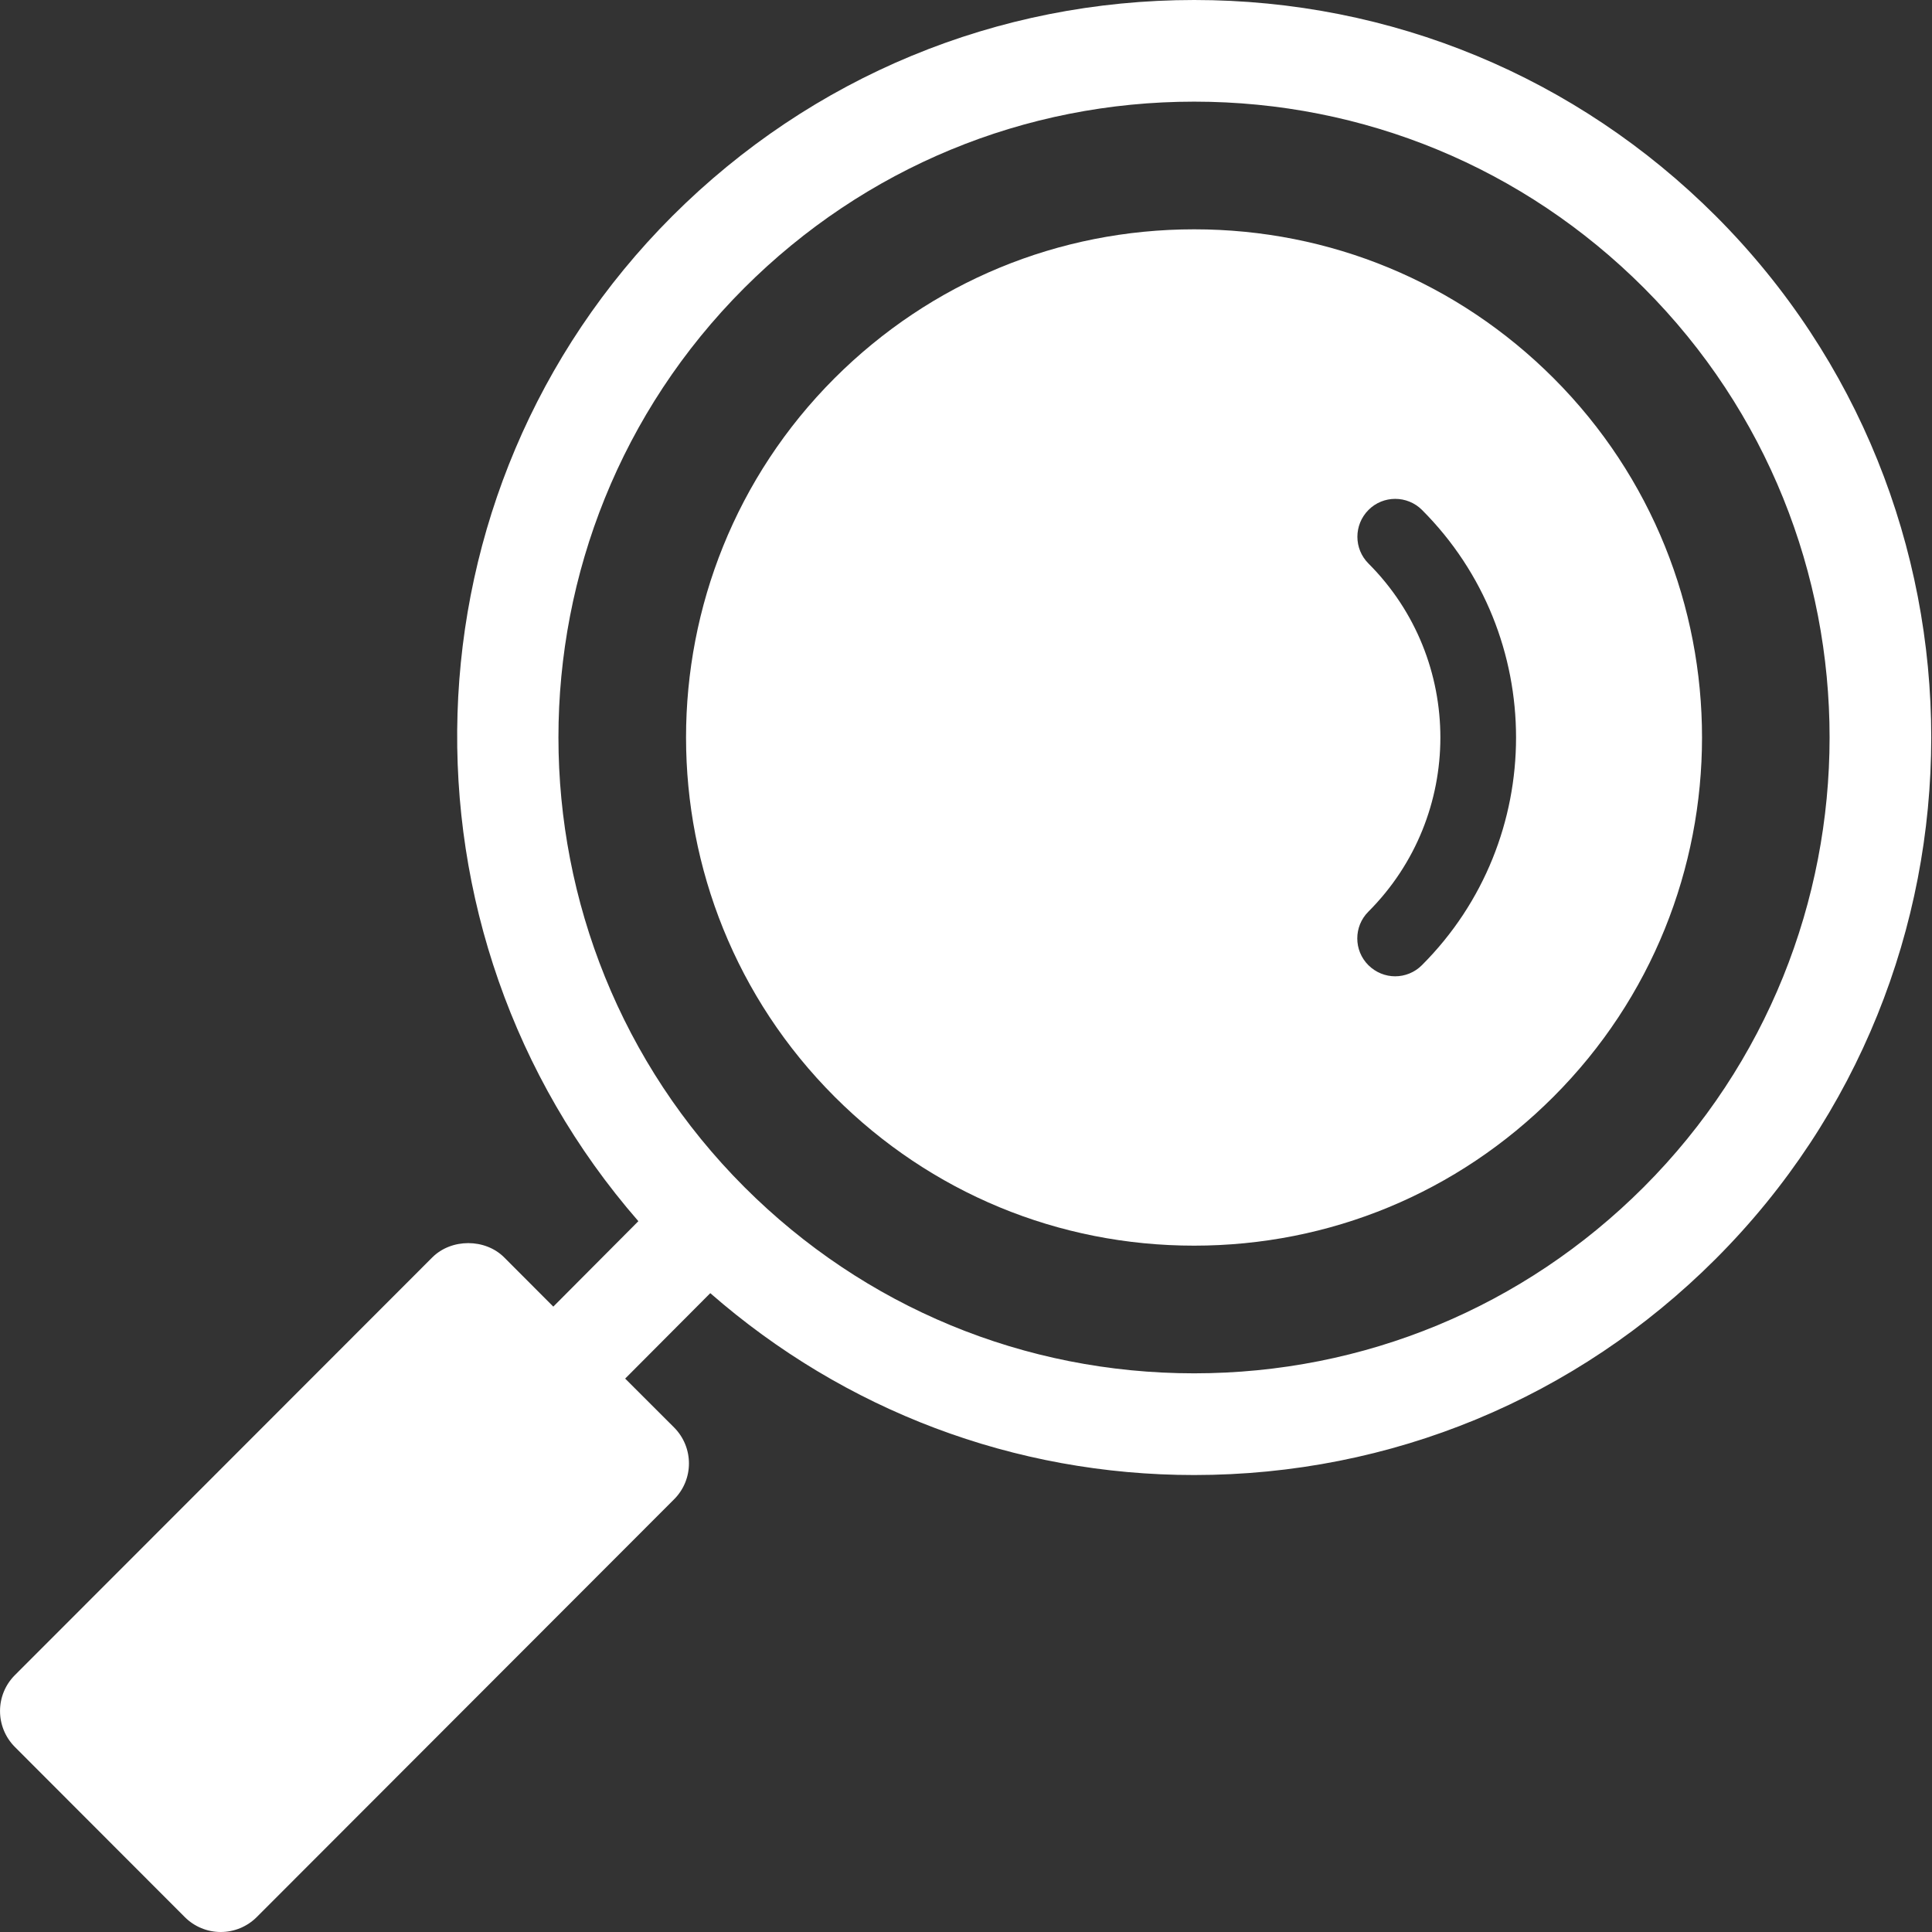 <?xml version="1.0" encoding="utf-8"?>
<!-- Generator: Adobe Illustrator 16.0.0, SVG Export Plug-In . SVG Version: 6.00 Build 0)  -->
<!DOCTYPE svg PUBLIC "-//W3C//DTD SVG 1.1//EN" "http://www.w3.org/Graphics/SVG/1.1/DTD/svg11.dtd">
<svg version="1.1" id="Layer_1" xmlns="http://www.w3.org/2000/svg" xmlns:xlink="http://www.w3.org/1999/xlink" x="0px" y="0px"
	 width="36px" height="36px" viewBox="0 0 36 36" enable-background="new 0 0 36 36" xml:space="preserve">
<rect x="0" y="0" width="36" height="36" fill="#333333" stroke="none"/>
<rect fill="none" width="36" height="36"/>
<g>
	<path fill="#FFFFFF" d="M31.97,4.024C29.374,1.43,25.923,0,22.252,0s-7.125,1.43-9.724,4.026
		c-5.131,5.132-5.332,13.337-0.633,18.729l-1.585,1.592L9.395,23.43c-0.355-0.355-0.984-0.355-1.34,0l-7.777,7.783
		c-0.37,0.369-0.37,0.969,0,1.34l3.166,3.17C3.621,35.9,3.862,36,4.113,36c0.252,0,0.492-0.1,0.67-0.277l7.777-7.785
		c0.37-0.369,0.37-0.969,0-1.34l-0.911-0.91l1.586-1.592c2.502,2.186,5.664,3.389,9.015,3.389c3.672,0,7.122-1.43,9.717-4.025
		C37.325,18.102,37.325,9.384,31.97,4.024z M30.627,22.121c-2.237,2.236-5.211,3.469-8.377,3.469c-3.164,0-6.139-1.232-8.378-3.469
		C9.252,17.5,9.25,9.985,13.868,5.366c2.241-2.239,5.218-3.472,8.384-3.472c3.164,0,6.14,1.231,8.379,3.47
		C35.247,9.985,35.245,17.5,30.627,22.121z"/>
	<path fill="#FFFFFF" d="M28.948,7.046c-1.789-1.789-4.167-2.773-6.696-2.773c-2.531,0-4.91,0.985-6.701,2.774
		c-3.691,3.692-3.69,9.7,0.003,13.391c1.79,1.789,4.167,2.773,6.696,2.773c2.53,0,4.907-0.984,6.695-2.773
		C32.637,16.747,32.638,10.739,28.948,7.046z M26.495,17.985c-0.137,0.137-0.318,0.207-0.498,0.207c-0.181,0-0.36-0.07-0.499-0.207
		c-0.276-0.275-0.276-0.723,0-0.998c1.787-1.789,1.789-4.697,0.002-6.486c-0.276-0.275-0.276-0.722,0-0.999
		c0.273-0.275,0.722-0.275,0.997,0C28.834,11.84,28.834,15.647,26.495,17.985z"/>
</g>
</svg>
